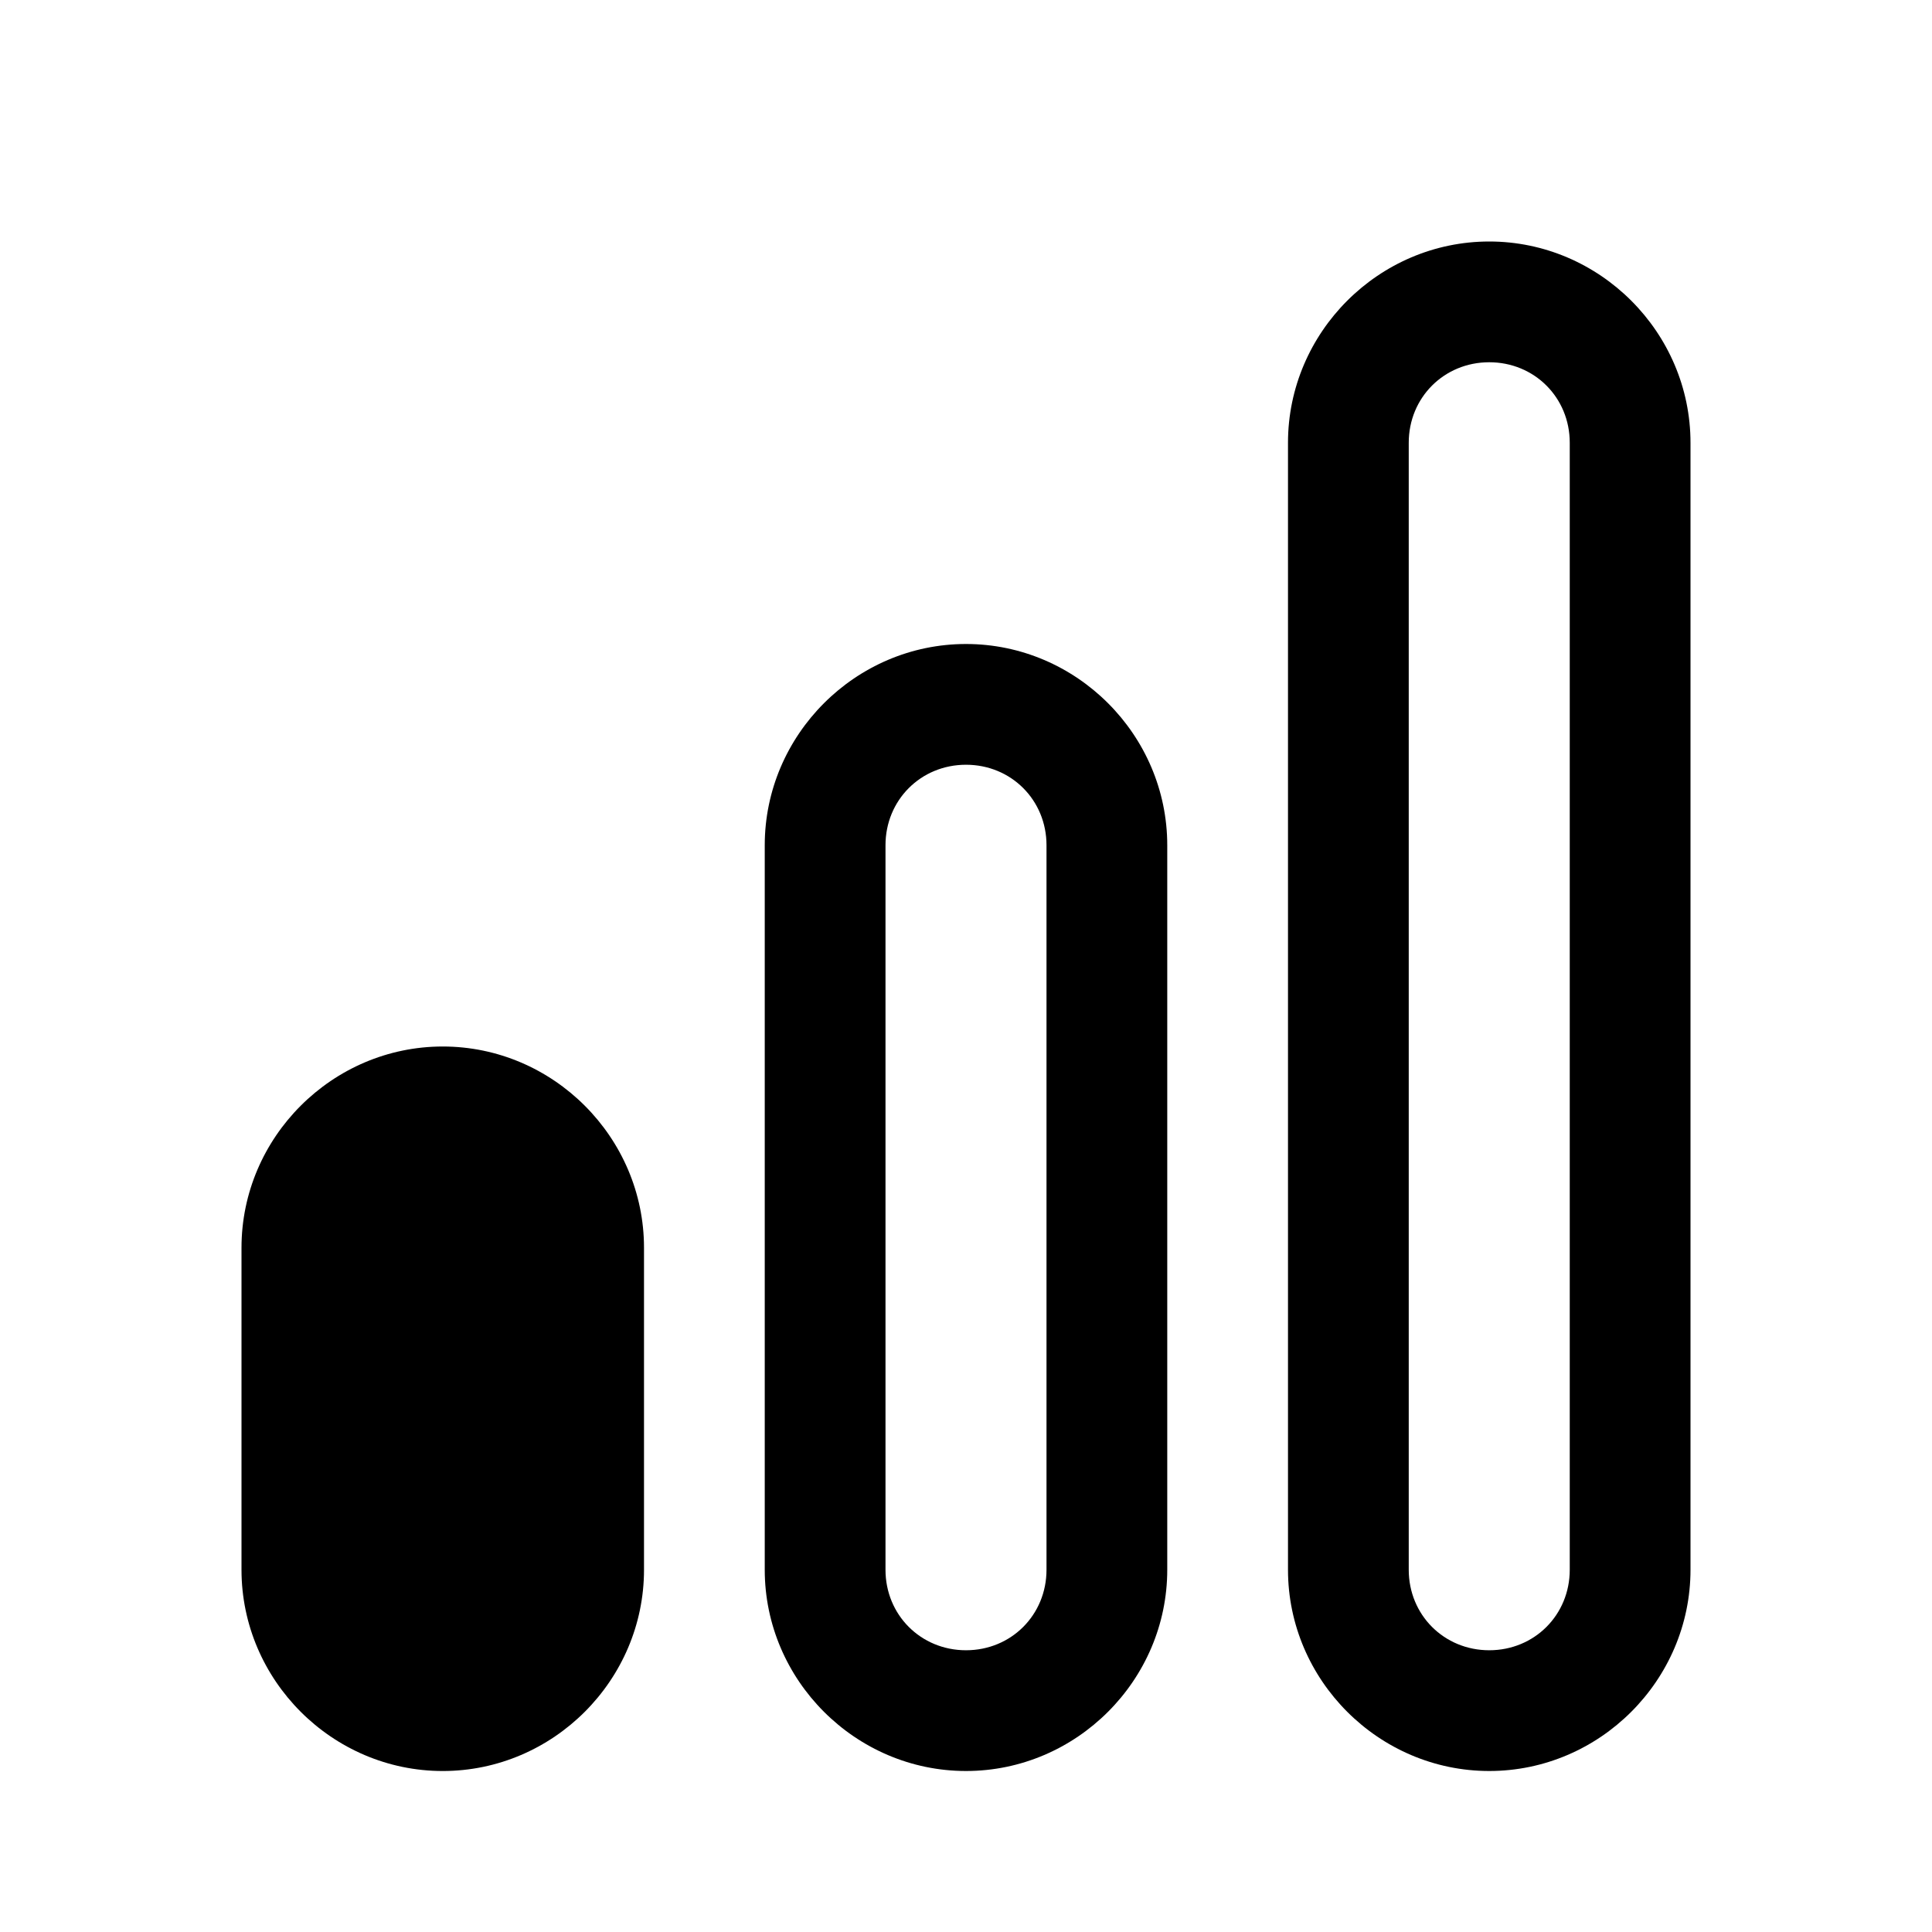 <svg xmlns="http://www.w3.org/2000/svg" x="0px" y="0px"
width="24" height="24"
viewBox="0 0 172 172"
style=" fill:currentColor"><g fill="none" fill-rule="nonzero" stroke="none" stroke-width="1" stroke-linecap="butt" stroke-linejoin="miter" stroke-miterlimit="10" stroke-dasharray="" stroke-dashoffset="0" font-family="none" font-weight="none" font-size="none" text-anchor="none" style="mix-blend-mode: normal"><g fill="currentColor"><path d="M132.583,21.5c-9.831,0 -17.917,8.085 -17.917,17.917v100.333c0,9.831 8.085,17.917 17.917,17.917c9.831,0 17.917,-8.085 17.917,-17.917v-100.333c0,-9.831 -8.085,-17.917 -17.917,-17.917zM132.583,32.25c4.022,0 7.167,3.145 7.167,7.167v100.333c0,4.022 -3.145,7.167 -7.167,7.167c-4.022,0 -7.167,-3.145 -7.167,-7.167v-100.333c0,-4.022 3.145,-7.167 7.167,-7.167zM86,57.333c-9.831,0 -17.917,8.085 -17.917,17.917v64.5c0,9.831 8.085,17.917 17.917,17.917c9.831,0 17.917,-8.085 17.917,-17.917v-64.5c0,-9.831 -8.085,-17.917 -17.917,-17.917zM86,68.083c4.022,0 7.167,3.145 7.167,7.167v64.5c0,4.022 -3.145,7.167 -7.167,7.167c-4.022,0 -7.167,-3.145 -7.167,-7.167v-64.5c0,-4.022 3.145,-7.167 7.167,-7.167zM39.417,93.167c-9.831,0 -17.917,8.085 -17.917,17.917v28.667c0,9.831 8.085,17.917 17.917,17.917c9.831,0 17.917,-8.085 17.917,-17.917v-28.667c0,-9.831 -8.085,-17.917 -17.917,-17.917z"></path></g></g></svg>